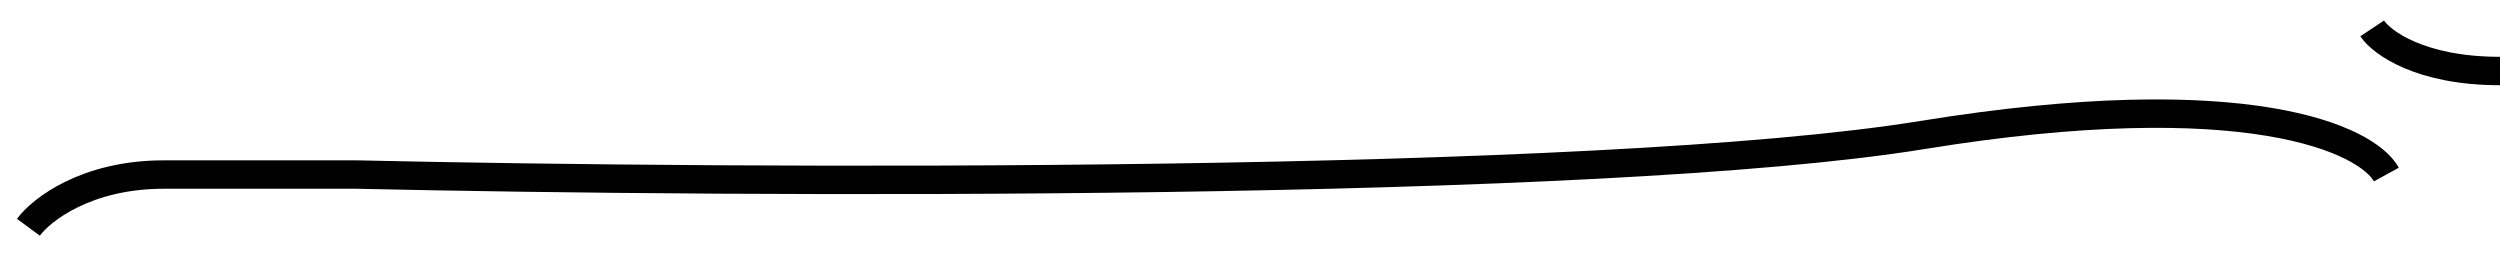 <svg width="88" height="9" viewBox="0 0 88 9" fill="none" xmlns="http://www.w3.org/2000/svg">
<path d="M83.5 1C83.833 1.5 85.2 2.5 88 2.5" stroke="black"/>
<path d="M1 8C1.454 7.381 3.041 6.144 5.762 6.144C8.484 6.144 11.432 6.144 12.566 6.144C26.172 6.453 56.243 6.608 67.672 4.752C79.102 2.896 83.32 4.907 84 6.144" stroke="black"/>
</svg>
